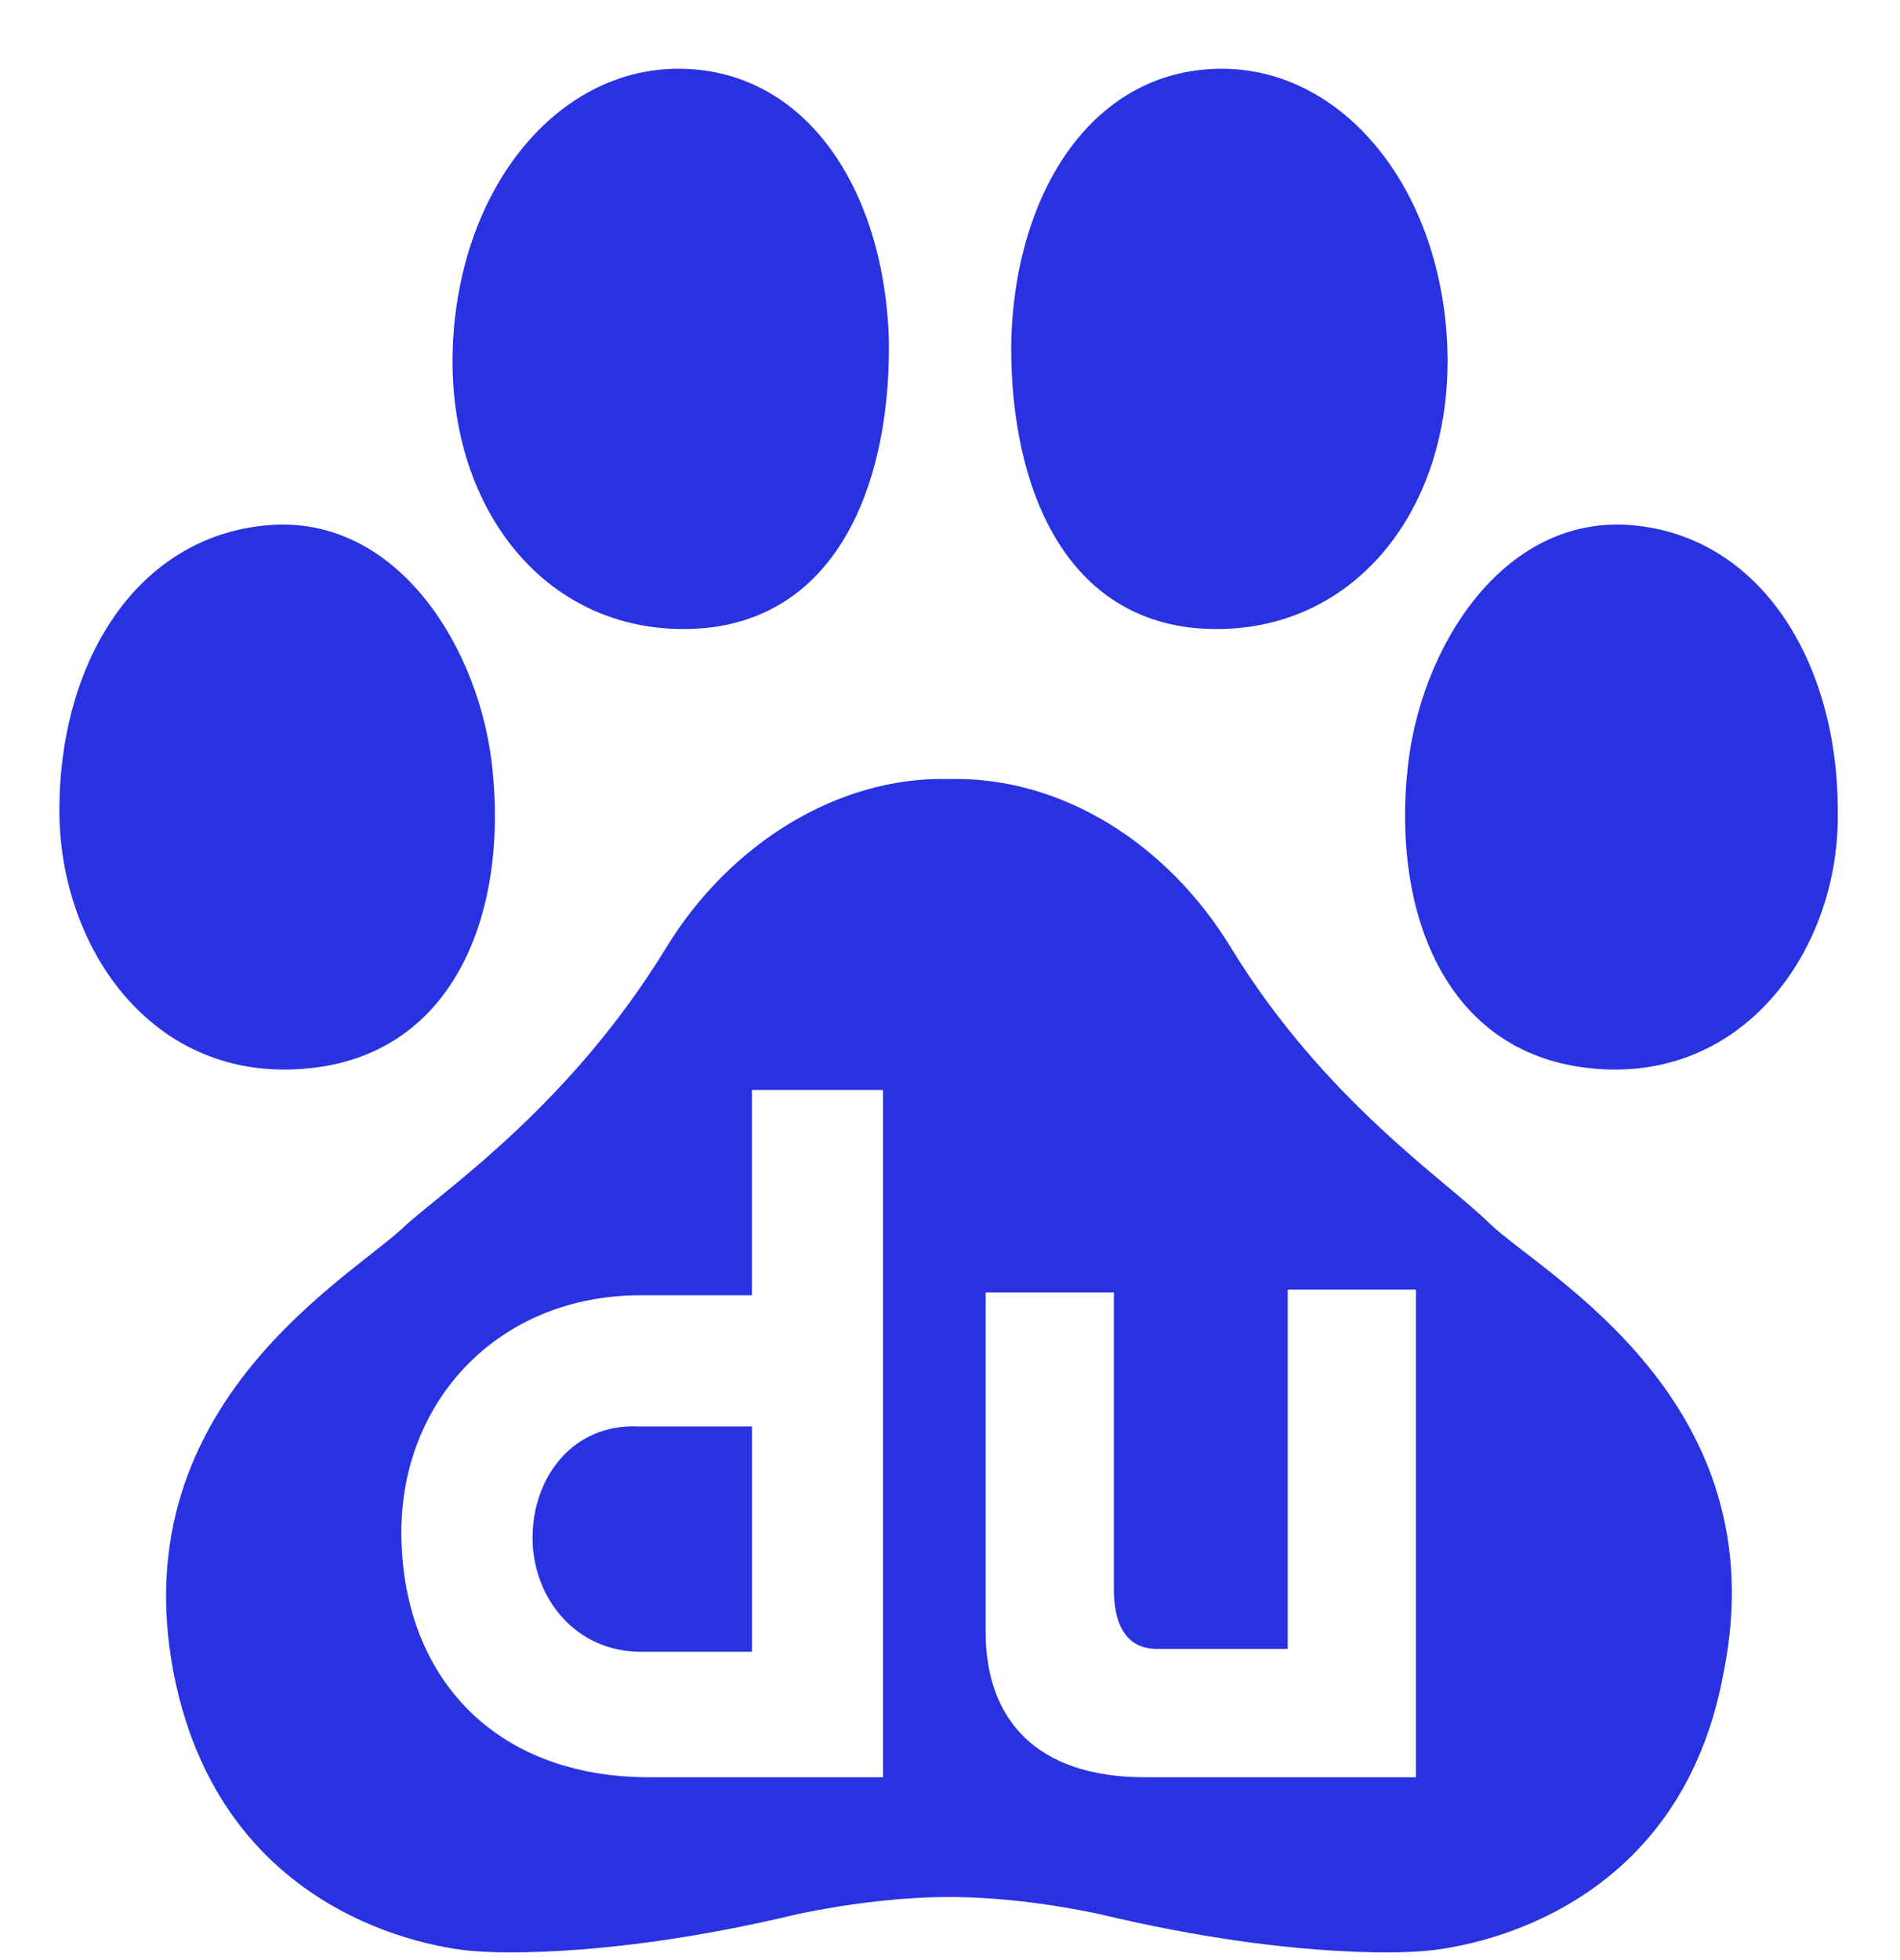 <svg width="32" height="33" viewBox="0 0 32 33" fill="none" xmlns="http://www.w3.org/2000/svg">
<g id="baidu_symbol.svg" clip-path="url(#clip0_4669_2030)">
<g id="Group">
<path id="Vector" d="M5.368 17.966C7.72 17.63 8.536 15.277 8.296 12.972C8.104 10.956 6.712 8.651 4.504 8.843C2.296 9.035 1 11.148 1 13.644C1 15.997 2.632 18.35 5.368 17.966Z" fill="#2932E1"/>
<path id="Vector_2" d="M11.897 10.572C14.201 10.332 15.017 7.979 14.969 5.674C14.873 3.081 13.481 1.064 11.273 1.161C9.305 1.257 7.721 3.225 7.625 5.866C7.529 8.651 9.305 10.812 11.897 10.572Z" fill="#2932E1"/>
<path id="Vector_3" d="M26.632 17.966C24.28 17.63 23.464 15.277 23.704 12.972C23.896 10.956 25.288 8.651 27.496 8.843C29.656 9.035 30.952 11.148 30.952 13.644C31 15.997 29.32 18.35 26.632 17.966Z" fill="#2932E1"/>
<path id="Vector_4" d="M20.105 10.572C17.801 10.332 16.985 7.979 17.033 5.674C17.129 3.081 18.521 1.064 20.729 1.161C22.697 1.257 24.281 3.225 24.377 5.866C24.473 8.651 22.697 10.812 20.105 10.572Z" fill="#2932E1"/>
<path id="Vector_5" d="M8.969 25.889C8.969 26.897 9.689 27.809 10.793 27.809H12.665V24.016H10.745C9.641 23.968 8.969 24.88 8.969 25.889Z" fill="#2932E1"/>
<path id="Vector_6" d="M25.096 20.607C24.376 19.886 22.312 18.542 20.728 15.949C19.672 14.22 17.896 13.068 15.976 13.116C14.104 13.068 12.28 14.22 11.224 15.949C9.64 18.542 7.624 19.934 6.856 20.607C5.992 21.471 2.056 23.584 2.92 28.145C3.784 32.658 8.008 32.85 8.008 32.85C8.008 32.85 10.024 33.043 13.432 32.226C14.344 32.034 15.256 31.938 15.976 31.938C16.744 31.938 17.608 32.034 18.52 32.226C21.928 33.043 23.944 32.85 23.944 32.85C23.944 32.85 28.216 32.658 29.032 28.145C29.944 23.584 26.008 21.471 25.096 20.607ZM14.872 29.922H14.104H12.664H10.936C8.296 29.922 6.76 28.193 6.76 25.792C6.76 23.584 8.392 21.807 10.792 21.807H12.664V18.35H14.872V29.922ZM23.848 29.922H19.288C17.416 29.922 16.6 28.913 16.6 27.473V21.759H18.76V26.753C18.76 27.521 19.096 27.761 19.48 27.761H21.688V21.711H23.848V29.922Z" fill="#2932E1"/>
</g>
</g>
<defs>
<clipPath id="clip0_4669_2030">
<rect width="32" height="32" fill="white" transform="translate(0 0.96)"/>
</clipPath>
</defs>
</svg>
